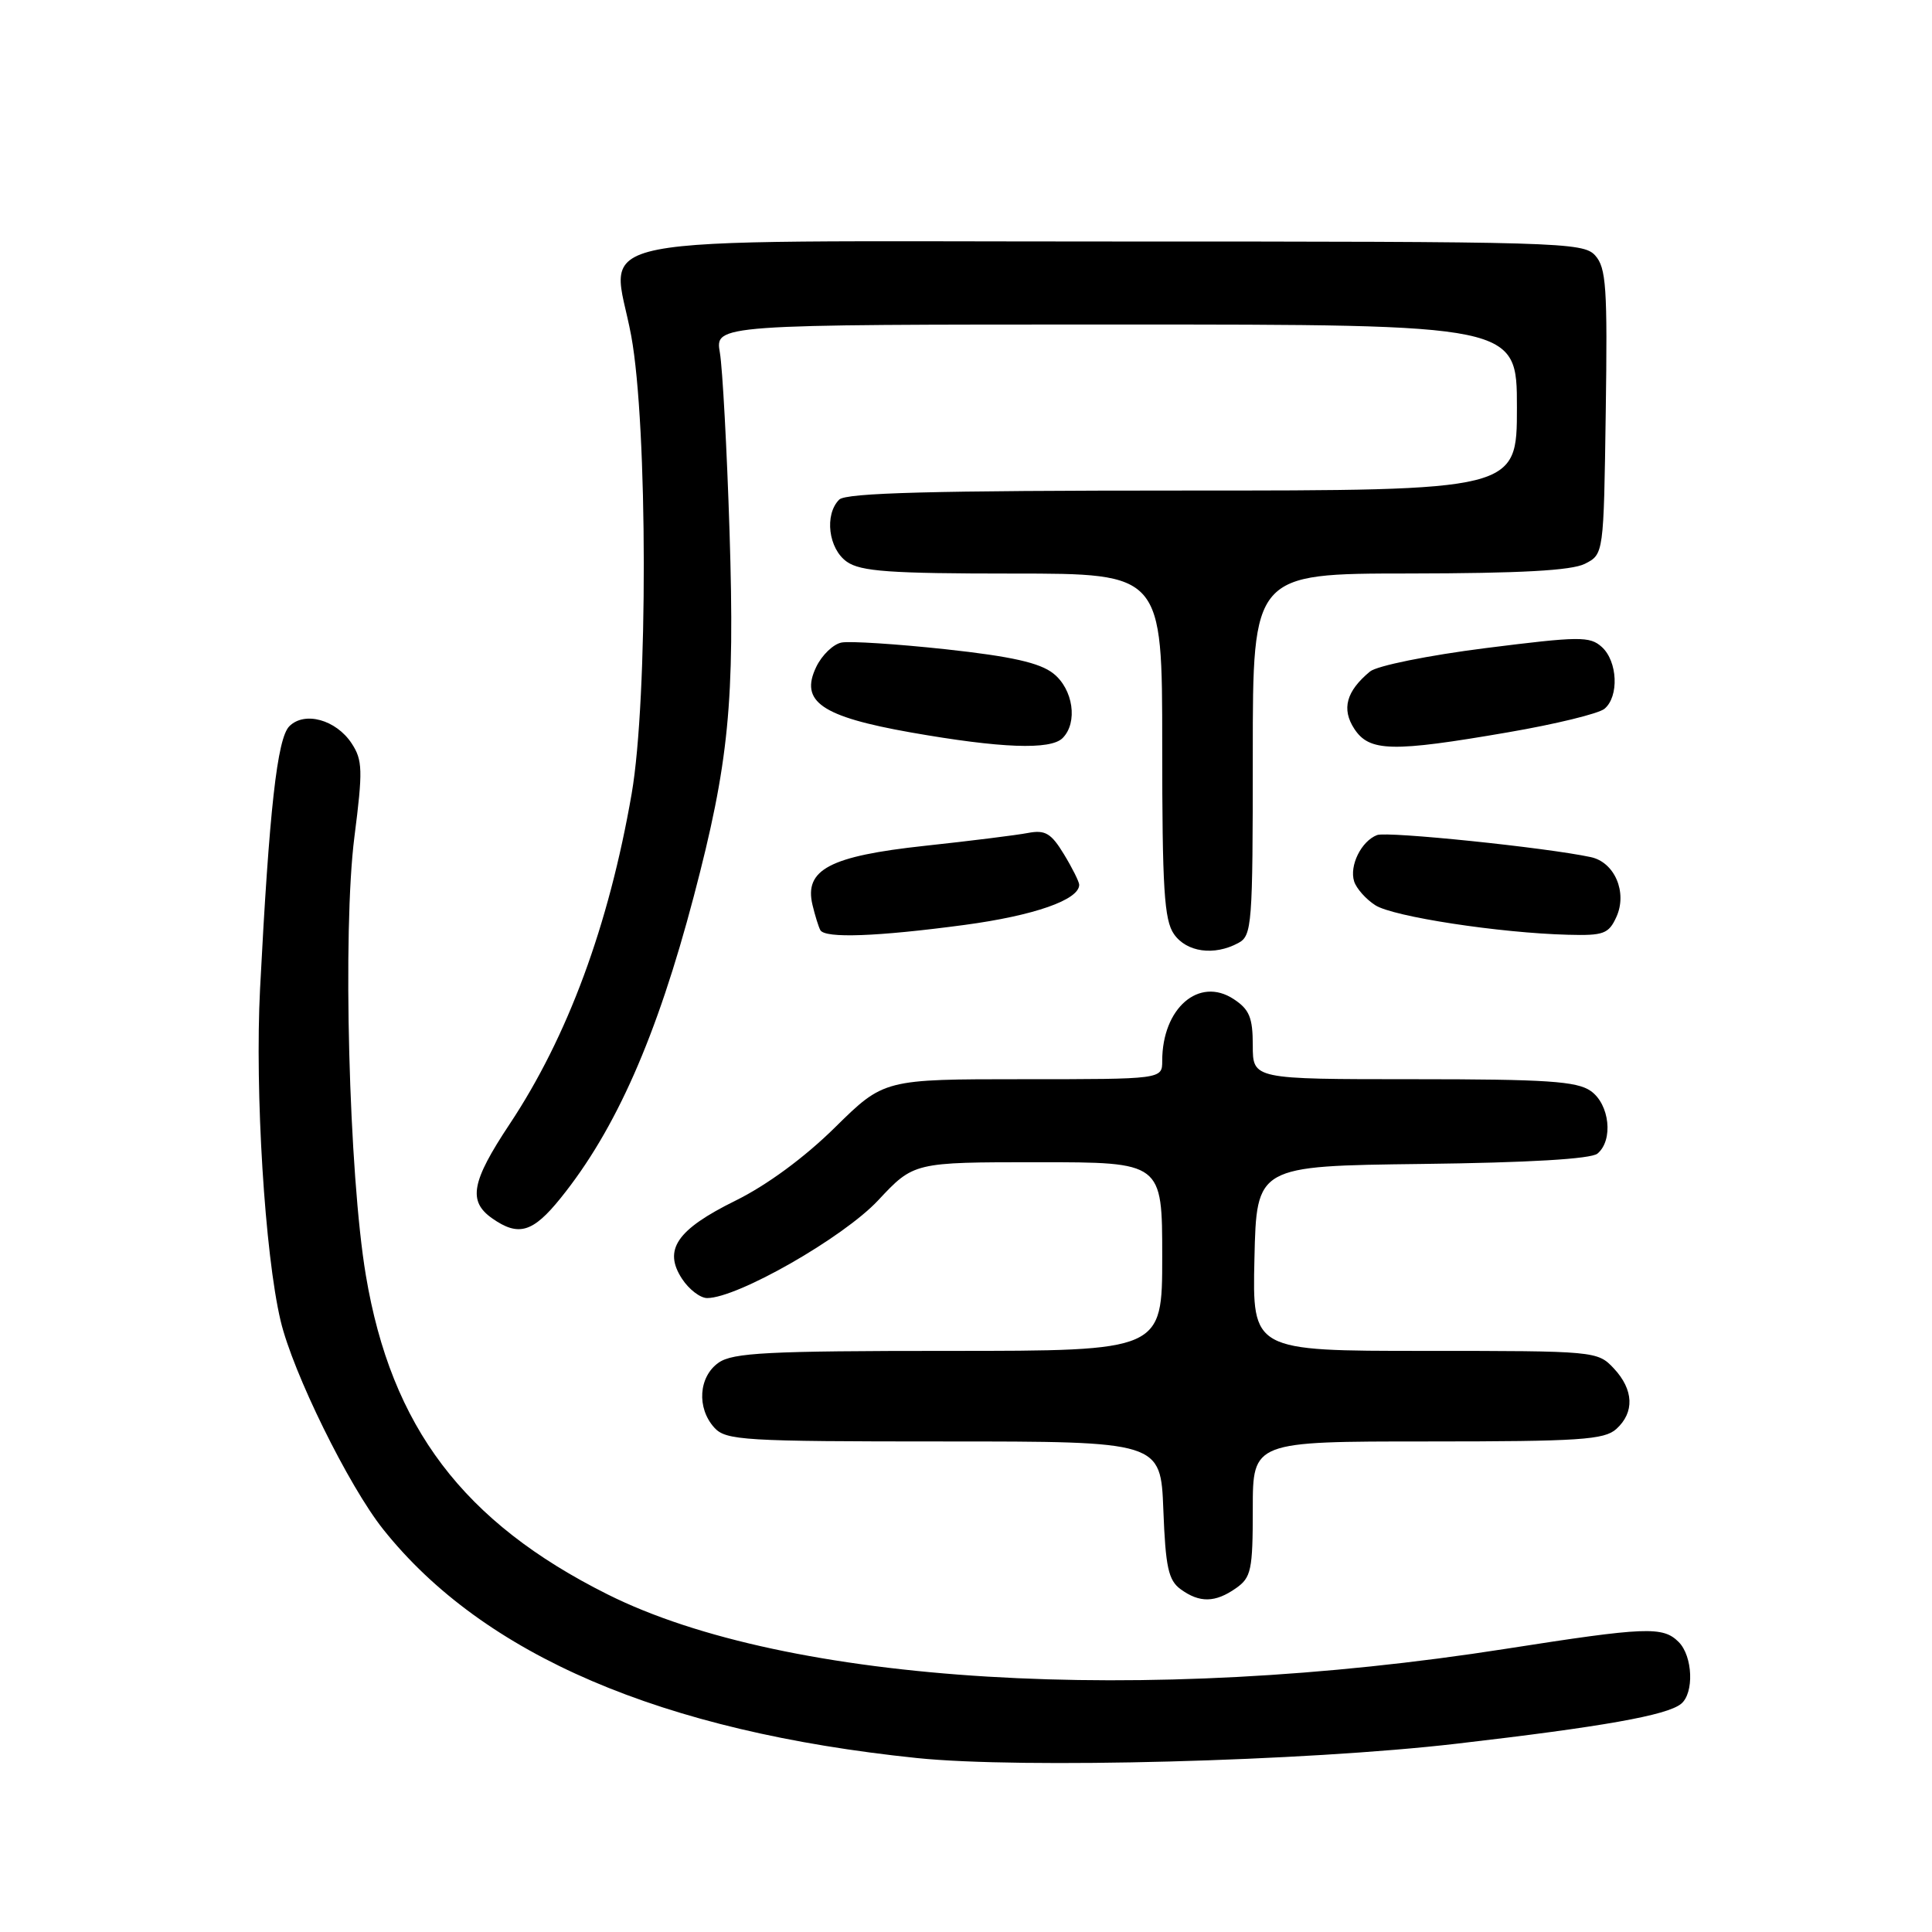 <?xml version="1.0" encoding="UTF-8" standalone="no"?>
<!DOCTYPE svg PUBLIC "-//W3C//DTD SVG 1.1//EN" "http://www.w3.org/Graphics/SVG/1.1/DTD/svg11.dtd" >
<svg xmlns="http://www.w3.org/2000/svg" xmlns:xlink="http://www.w3.org/1999/xlink" version="1.1" viewBox="0 0 256 256">
 <g >
 <path fill="currentColor"
d=" M 193.00 231.05 C 212.40 228.80 220.87 227.29 222.75 225.77 C 224.50 224.35 224.31 219.45 222.43 217.57 C 220.34 215.48 218.12 215.57 199.57 218.47 C 151.38 226.02 104.28 223.17 80.50 211.26 C 61.39 201.70 51.85 189.10 48.48 169.00 C 46.22 155.57 45.38 123.30 46.96 110.90 C 48.09 102.07 48.05 100.72 46.60 98.51 C 44.53 95.36 40.36 94.21 38.34 96.23 C 36.73 97.84 35.68 107.28 34.46 131.00 C 33.76 144.66 35.09 166.16 37.18 175.00 C 38.80 181.87 46.19 196.89 50.78 202.65 C 64.07 219.33 87.68 229.45 121.50 232.95 C 135.33 234.38 172.99 233.38 193.00 231.05 Z  M 163.78 210.44 C 165.79 209.03 166.00 208.05 166.00 199.94 C 166.00 191.00 166.00 191.00 189.17 191.00 C 209.33 191.00 212.58 190.78 214.17 189.35 C 216.61 187.14 216.48 184.14 213.83 181.31 C 211.68 179.03 211.39 179.00 188.79 179.00 C 165.94 179.00 165.94 179.00 166.22 166.75 C 166.50 154.50 166.50 154.50 188.42 154.23 C 202.54 154.06 210.82 153.57 211.67 152.86 C 213.80 151.09 213.29 146.32 210.78 144.56 C 208.94 143.27 204.92 143.00 187.28 143.00 C 166.00 143.00 166.00 143.00 166.00 138.52 C 166.00 134.83 165.55 133.75 163.46 132.38 C 158.87 129.37 154.00 133.59 154.00 140.57 C 154.00 143.00 154.00 143.00 135.57 143.00 C 117.13 143.00 117.13 143.00 110.63 149.40 C 106.60 153.38 101.60 157.05 97.46 159.09 C 89.67 162.93 87.85 165.60 90.38 169.46 C 91.30 170.86 92.79 172.00 93.70 172.00 C 97.72 172.00 111.72 164.00 116.34 159.07 C 121.08 154.00 121.08 154.00 137.54 154.00 C 154.00 154.00 154.00 154.00 154.00 166.50 C 154.00 179.00 154.00 179.00 125.72 179.00 C 101.75 179.00 97.11 179.24 95.22 180.56 C 92.57 182.42 92.29 186.56 94.65 189.17 C 96.19 190.86 98.48 191.00 125.06 191.00 C 153.80 191.00 153.80 191.00 154.15 200.08 C 154.44 207.67 154.82 209.40 156.44 210.58 C 158.95 212.41 161.02 212.38 163.78 210.44 Z  M 74.29 158.75 C 81.60 149.69 87.04 137.35 91.93 118.77 C 96.59 101.06 97.38 93.03 96.67 70.51 C 96.32 59.50 95.74 48.81 95.39 46.75 C 94.74 43.00 94.74 43.00 147.87 43.00 C 201.00 43.00 201.00 43.00 201.00 54.00 C 201.00 65.00 201.00 65.00 156.70 65.00 C 123.58 65.00 112.10 65.30 111.20 66.20 C 109.21 68.19 109.77 72.73 112.22 74.44 C 114.05 75.72 117.94 76.00 134.22 76.00 C 154.00 76.00 154.00 76.00 154.00 98.78 C 154.00 117.77 154.26 121.92 155.56 123.78 C 157.23 126.17 160.87 126.68 164.07 124.96 C 165.90 123.99 166.00 122.63 166.00 99.96 C 166.00 76.00 166.00 76.00 186.75 75.99 C 201.46 75.97 208.23 75.60 210.00 74.71 C 212.50 73.44 212.50 73.44 212.77 54.58 C 213.01 38.07 212.83 35.48 211.37 33.85 C 209.77 32.09 206.78 32.00 147.37 32.00 C 74.42 32.00 81.09 30.69 83.64 44.50 C 85.83 56.41 85.87 92.62 83.70 105.16 C 80.67 122.64 75.22 137.38 67.51 148.98 C 62.46 156.59 61.98 159.17 65.22 161.44 C 68.71 163.89 70.61 163.32 74.29 158.75 Z  M 127.79 122.56 C 137.03 121.32 143.01 119.23 143.00 117.23 C 142.99 116.83 142.08 115.00 140.97 113.18 C 139.28 110.40 138.49 109.94 136.22 110.37 C 134.72 110.66 128.55 111.43 122.50 112.08 C 109.95 113.44 106.54 115.23 107.66 119.91 C 108.00 121.33 108.47 122.84 108.70 123.25 C 109.32 124.36 116.19 124.11 127.79 122.56 Z  M 214.18 121.50 C 215.66 118.25 213.95 114.24 210.78 113.57 C 204.86 112.30 183.82 110.13 182.47 110.65 C 180.38 111.45 178.77 114.71 179.43 116.79 C 179.73 117.73 181.00 119.16 182.24 119.95 C 184.60 121.47 198.73 123.63 207.77 123.86 C 212.49 123.99 213.16 123.74 214.18 121.50 Z  M 140.80 97.80 C 142.85 95.75 142.21 91.31 139.56 89.23 C 137.77 87.82 134.03 86.98 125.31 86.03 C 118.82 85.33 112.60 84.93 111.51 85.14 C 110.41 85.35 108.90 86.81 108.15 88.38 C 105.95 92.96 108.83 94.95 120.68 97.05 C 132.61 99.15 139.20 99.40 140.80 97.80 Z  M 199.85 97.03 C 206.09 95.96 211.83 94.56 212.60 93.92 C 214.55 92.30 214.35 87.63 212.25 85.73 C 210.66 84.29 209.29 84.31 196.83 85.88 C 189.25 86.84 182.44 88.22 181.53 88.98 C 178.38 91.59 177.74 93.95 179.45 96.57 C 181.45 99.62 184.44 99.69 199.85 97.03 Z "/>
</g>
</svg>